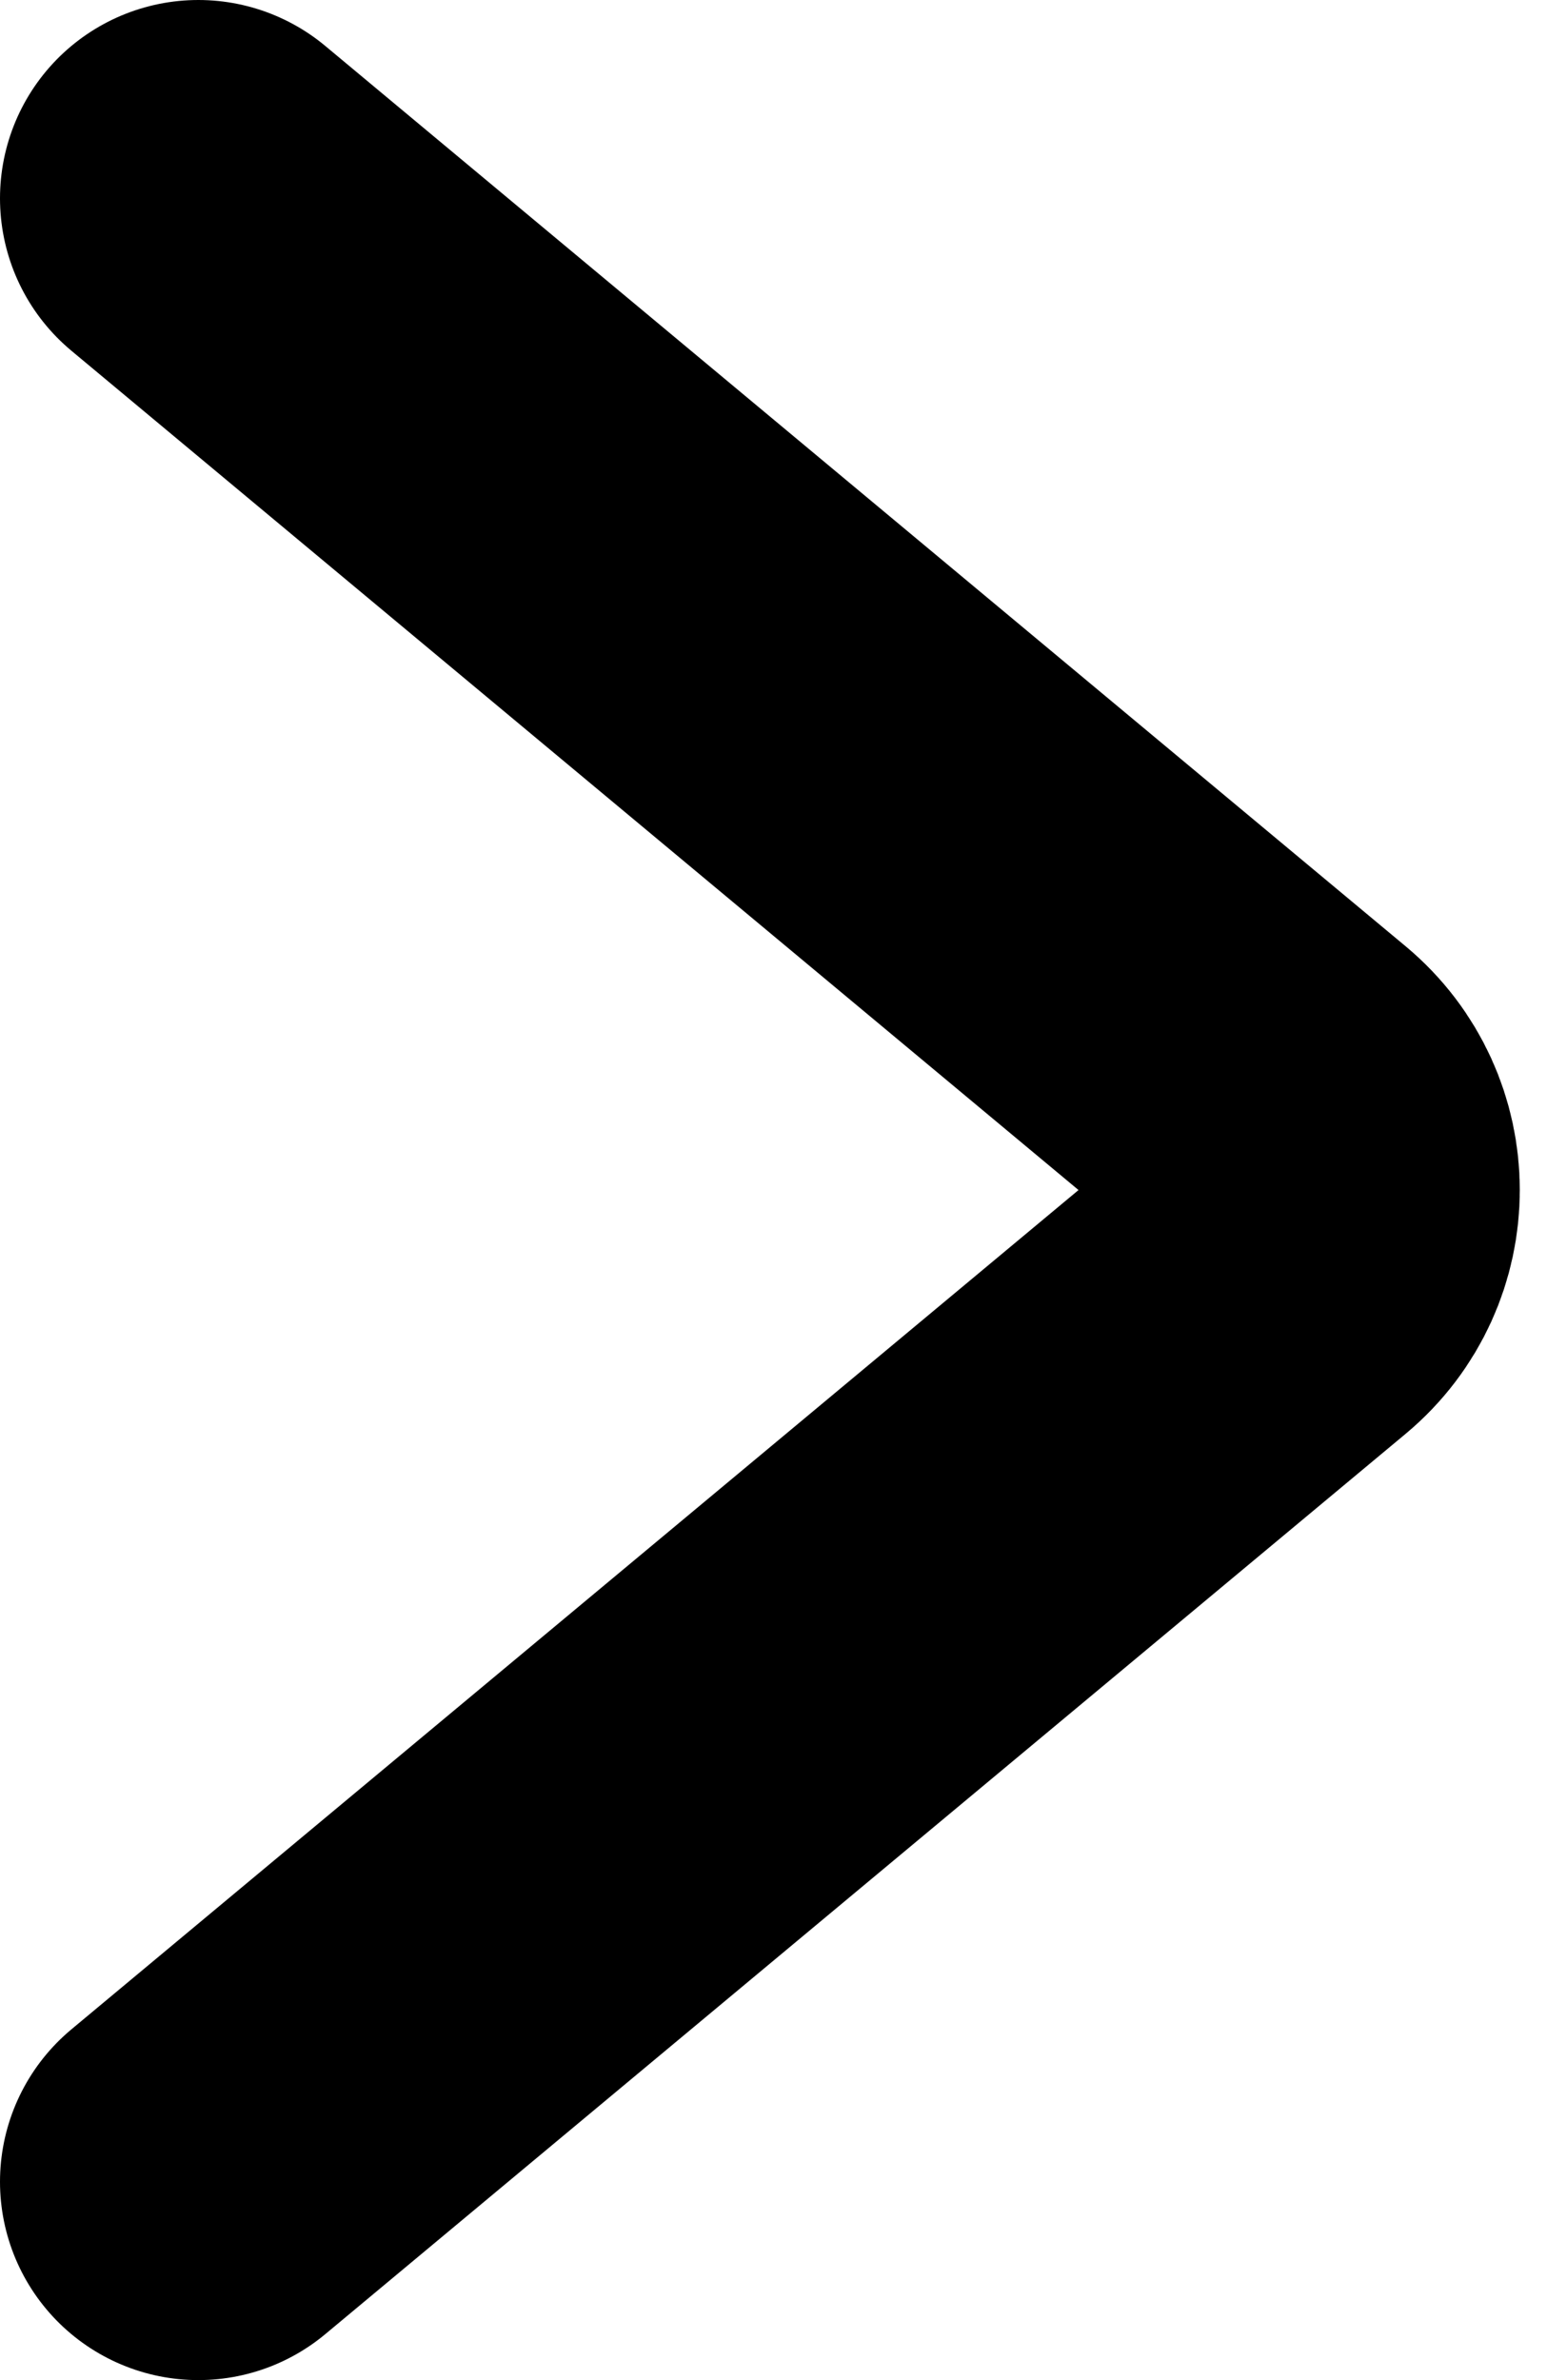 <svg width="39" height="60" viewBox="0 0 39 60" fill="none" xmlns="http://www.w3.org/2000/svg">
<path d="M5 5L32.234 27.695C33.674 28.895 33.674 31.105 32.234 32.305L5 55" stroke="black" stroke-width="10" stroke-linecap="round" stroke-linejoin="round"/>
</svg>
